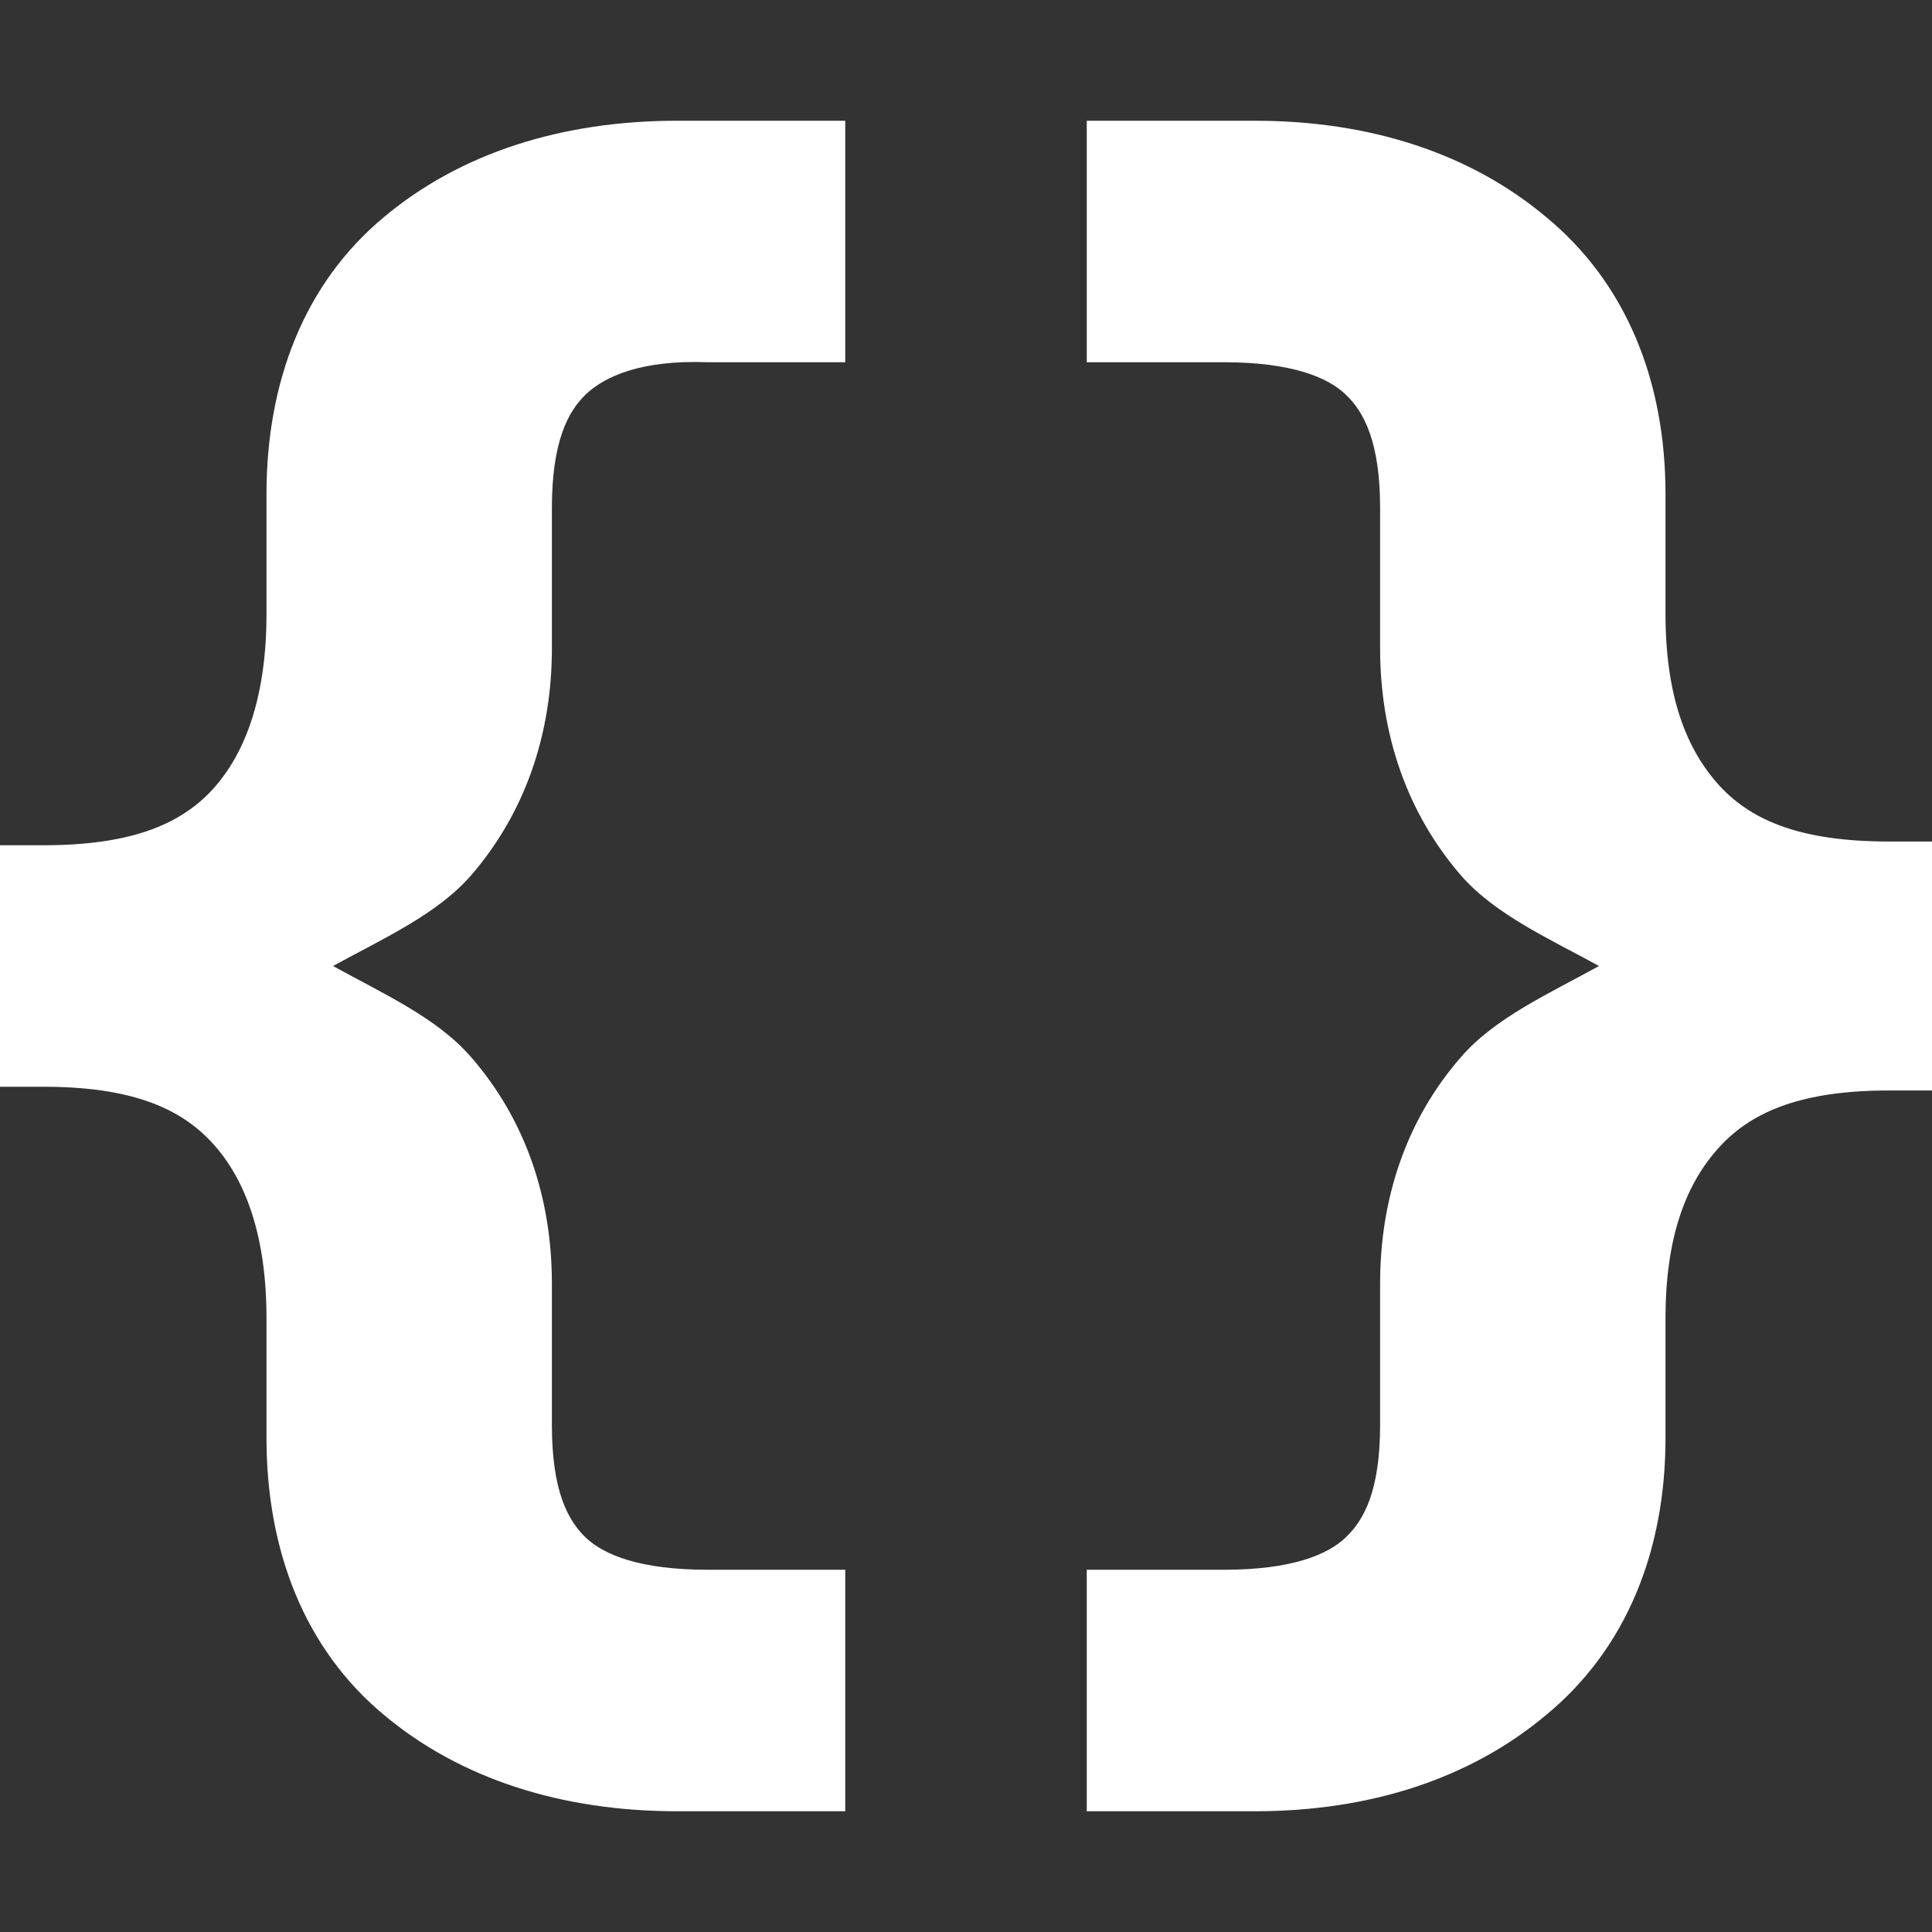 <?xml version="1.0" encoding="UTF-8"?>
<svg xmlns="http://www.w3.org/2000/svg" xmlns:xlink="http://www.w3.org/1999/xlink" width="32" height="32" viewBox="0 0 32 32" version="1.1">
<rect x="0" y="0" width="32" height="32" fill="#333333" stroke="none"/>
<g id="surface1">
<path style=" stroke:none;fill-rule:nonzero;fill:rgb(100%,100%,100%);fill-opacity:1;" d="M 11.211 2 C 9.312 2 7.625 2.531 6.352 3.602 C 5.047 4.691 4.414 6.312 4.414 8.184 L 4.414 10.164 C 4.414 11.5 4.086 12.465 3.508 13.09 C 2.965 13.672 2.137 14 0.719 14 L 0 14 L 0 18 L 0.719 18 C 2.133 18 2.965 18.332 3.508 18.922 C 4.082 19.539 4.414 20.5 4.414 21.836 L 4.414 23.816 C 4.414 25.688 5.047 27.309 6.352 28.398 C 7.625 29.469 9.312 30 11.211 30 L 14 30 L 14 26 L 11.723 26 C 10.605 26 10.008 25.758 9.699 25.465 C 9.402 25.176 9.141 24.691 9.141 23.598 L 9.141 21.258 C 9.141 19.836 8.699 18.539 7.805 17.512 C 7.238 16.855 6.34 16.457 5.516 16 C 6.34 15.547 7.238 15.148 7.805 14.496 C 8.695 13.465 9.141 12.164 9.141 10.742 L 9.141 8.418 C 9.141 7.324 9.402 6.824 9.699 6.535 C 10.008 6.242 10.605 5.957 11.723 6 L 14 6 L 14 2 Z M 18 2 L 18 6 L 20.277 6 C 21.395 6 21.992 6.25 22.289 6.535 C 22.594 6.824 22.859 7.324 22.859 8.418 L 22.859 10.742 C 22.859 12.164 23.305 13.465 24.195 14.496 C 24.762 15.148 25.66 15.547 26.484 16 C 25.66 16.457 24.762 16.855 24.195 17.512 C 23.301 18.539 22.859 19.836 22.859 21.258 L 22.859 23.598 C 22.859 24.688 22.594 25.176 22.289 25.465 C 21.992 25.75 21.395 26 20.277 26 L 18 26 L 18 30 L 20.789 30 C 22.68 30 24.352 29.465 25.617 28.398 C 26.934 27.309 27.586 25.691 27.586 23.816 L 27.586 21.836 C 27.586 20.5 27.918 19.602 28.492 18.984 C 29.035 18.398 29.867 18.062 31.281 18.062 L 32 18.062 L 32 13.938 L 31.281 13.938 C 29.863 13.938 29.035 13.609 28.492 13.027 C 27.914 12.402 27.586 11.5 27.586 10.164 L 27.586 8.184 C 27.586 6.309 26.934 4.691 25.617 3.602 C 24.352 2.535 22.68 2 20.789 2 Z M 18 2 "/>
</g>
</svg>

